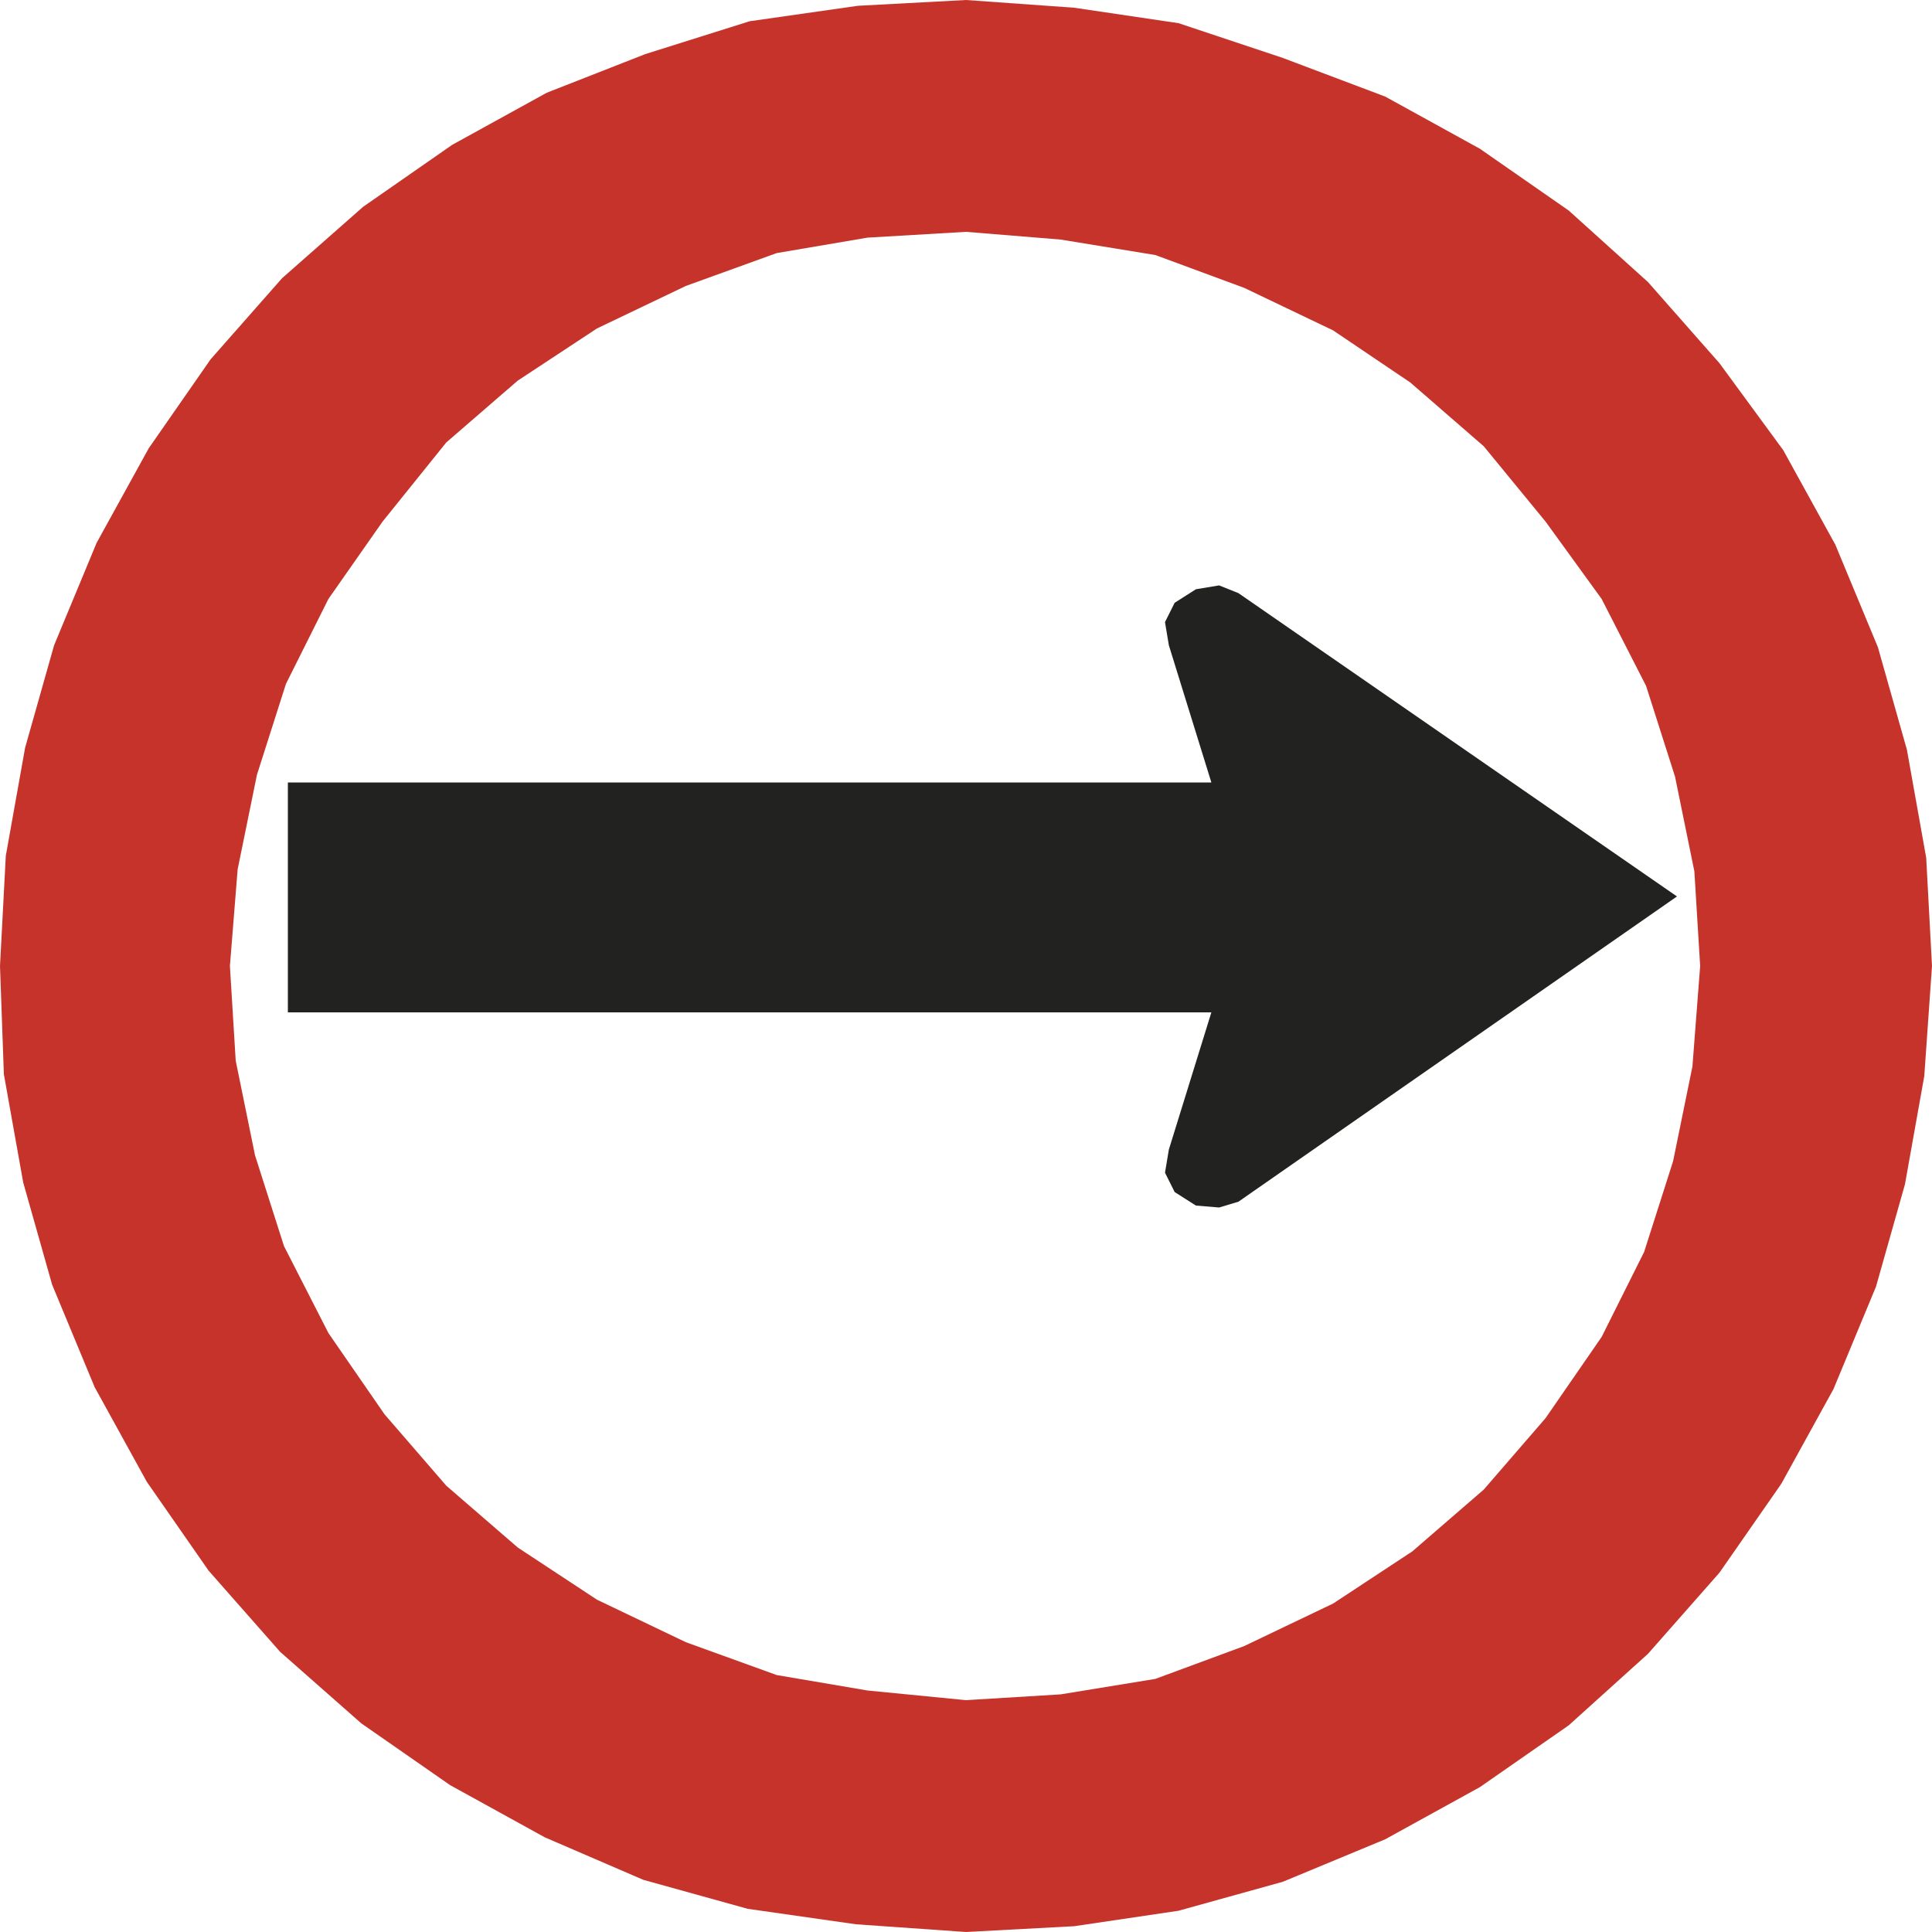 <?xml version="1.0" encoding="utf-8"?>
<!-- Generator: Adobe Illustrator 19.2.1, SVG Export Plug-In . SVG Version: 6.00 Build 0)  -->
<svg version="1.1" id="Capa_1" xmlns="http://www.w3.org/2000/svg" xmlns:xlink="http://www.w3.org/1999/xlink" x="0px" y="0px"
	 viewBox="0 0 100 100" style="enable-background:new 0 0 100 100;" xml:space="preserve" width="100" height="100">
<style type="text/css">
	.st0{fill-rule:evenodd;clip-rule:evenodd;fill:#C5332B;}
	.st1{fill-rule:evenodd;clip-rule:evenodd;fill:#222220;}
</style>
<g>
	<path class="st0" d="M88,50l-0.3-4.9l-1-4.9l-1.5-4.7L82.9,31L80,27l-3.2-3.9L73,19.8L69,17.1l-4.6-2.2l-4.6-1.7l-4.9-0.8L50,12
		l-5.1,0.3l-4.7,0.8l-4.7,1.7l-4.6,2.2l-4.1,2.7l-3.7,3.2L19.8,27L17,31l-2.2,4.4l-1.5,4.7l-1,4.9L11.9,50l0.3,4.9l1,4.9l1.5,4.7
		L17,69l2.9,4.2l3.2,3.7l3.7,3.2l4.1,2.7l4.6,2.2l4.7,1.7l4.7,0.8L50,88l4.9-0.3l4.9-0.8l4.6-1.7l4.6-2.2l4.1-2.7l3.7-3.2l3.2-3.7
		l2.9-4.2l2.2-4.4l1.5-4.7l1-4.9L88,50 M100,50l-0.3-5.6l-1-5.6l-1.5-5.3l-2.2-5.3l-2.7-4.9L89,18.8l-3.7-4.2l-4.1-3.7l-4.6-3.2
		l-4.9-2.7l-5.3-2L61,1.2l-5.4-0.8L50,0l-5.6,0.3l-5.6,0.8l-5.4,1.7l-5.1,2l-4.9,2.7l-4.6,3.2l-4.2,3.7l-3.7,4.2l-3.2,4.6l-2.7,4.9
		l-2.2,5.3l-1.5,5.3l-1,5.6L0,50l0.2,5.6l1,5.6l1.5,5.3l2.2,5.3l2.7,4.9l3.2,4.6l3.7,4.2l4.2,3.7l4.6,3.2l4.9,2.7l5.1,2.2l5.4,1.5
		l5.6,0.8L50,100l5.6-0.3l5.4-0.8l5.4-1.5l5.3-2.2l4.9-2.7l4.6-3.2l4.1-3.7l3.7-4.2l3.2-4.6l2.7-4.9l2.2-5.3l1.5-5.3l1-5.6L100,50z"
		/>
	<polyline class="st1" points="60.5,33.4 62.7,40.5 14.9,40.5 14.9,52.4 62.7,52.4 60.5,59.5 60.3,60.7 60.8,61.7 61.9,62.4 
		63.1,62.5 64.1,62.2 86.8,46.4 64.1,30.7 63.1,30.3 61.9,30.5 60.8,31.2 60.3,32.2 60.5,33.4 	"/>
</g>
</svg>
